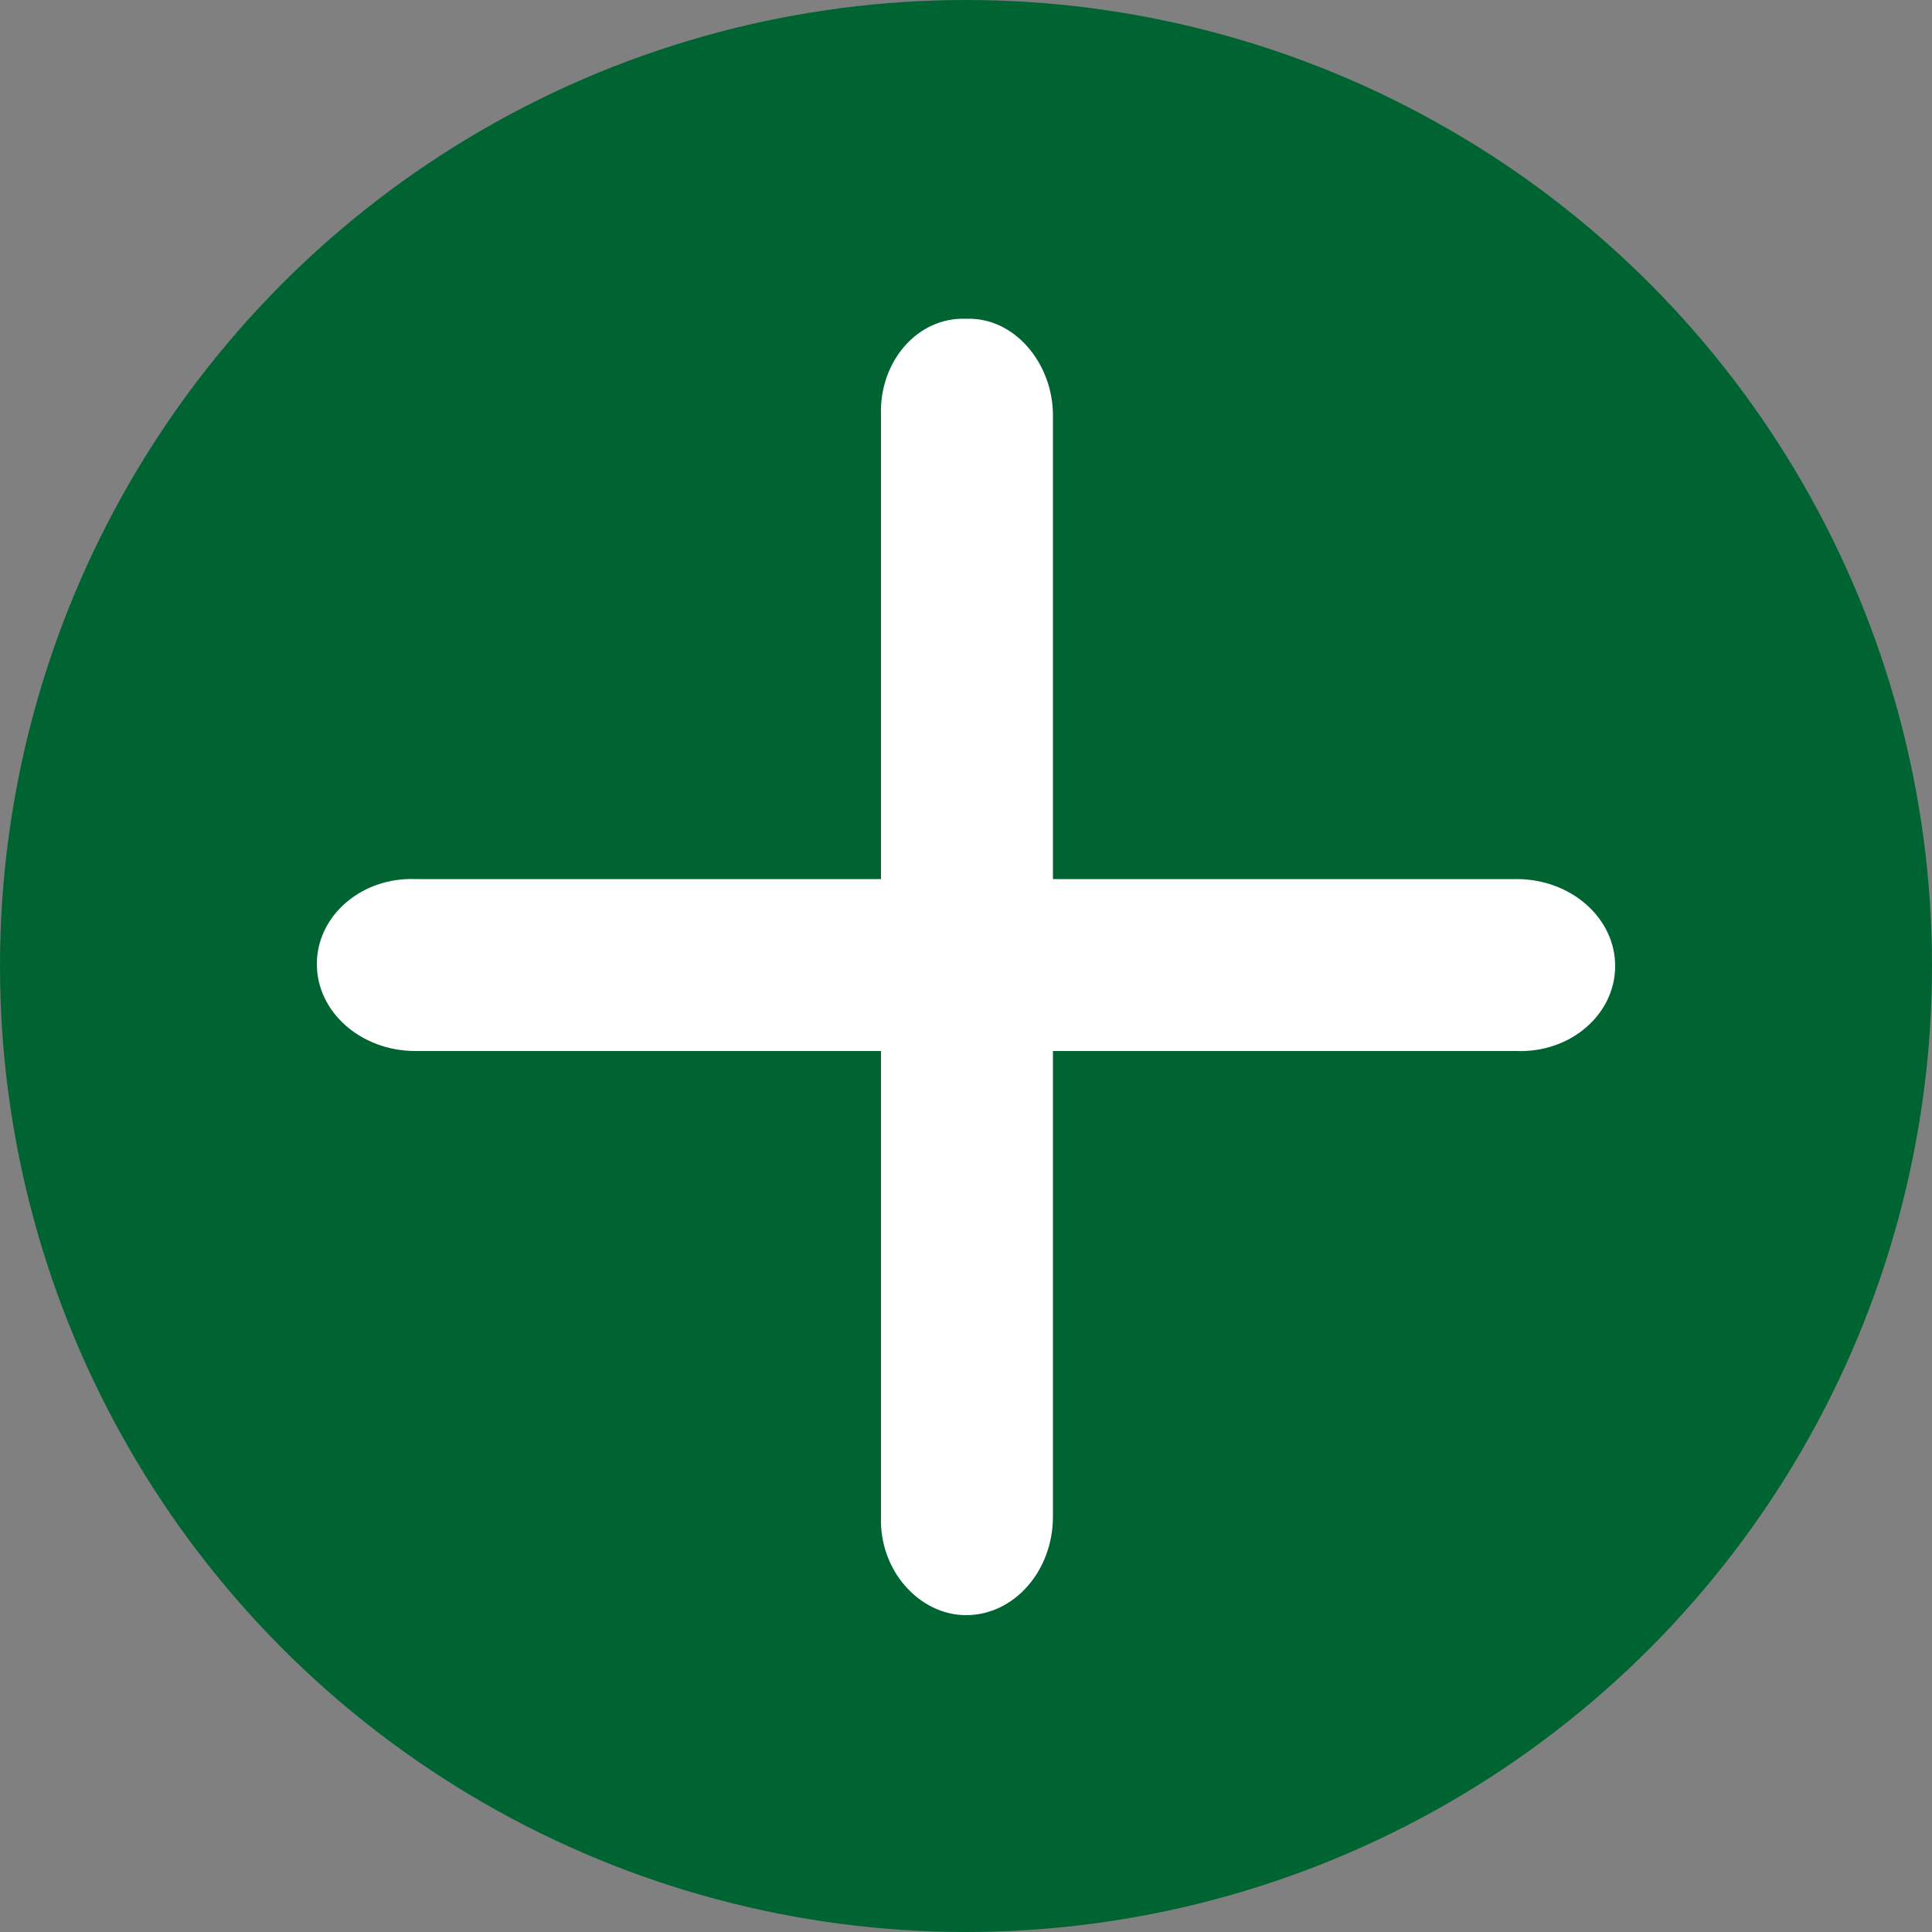 <?xml version="1.0" encoding="utf-8"?>
<!-- Generator: Adobe Illustrator 23.0.1, SVG Export Plug-In . SVG Version: 6.00 Build 0)  -->
<svg version="1.1" id="Ebene_1" xmlns="http://www.w3.org/2000/svg" xmlns:xlink="http://www.w3.org/1999/xlink" x="0px" y="0px"
	 viewBox="0 0 100 100" style="enable-background:new 0 0 100 100;" xml:space="preserve">
<rect x="0" y="0" width="100" height="100" fill="#808080" stroke="none"/>
<style type="text/css">
	.st0{fill:#006432;}
	.st1{fill:#FFFFFF;}
</style>
<circle class="st0" cx="50" cy="50" r="50"/>
<path class="st1" d="M78.5,54.4l-57,0c-2.8,0-5.1-2-5.1-4.5c0-2.5,2.3-4.5,5.1-4.4h57c2.8,0,5.1,2,5.1,4.5
	C83.6,52.5,81.3,54.5,78.5,54.4z"/>
<path class="st1" d="M50,16.5c2.5-0.1,4.5,2.3,4.5,5l0,57c0,2.8-2,5.1-4.5,5.1c-2.4,0-4.5-2.3-4.4-5.1l0-57
	C45.5,18.7,47.5,16.4,50,16.5z"/>
</svg>
